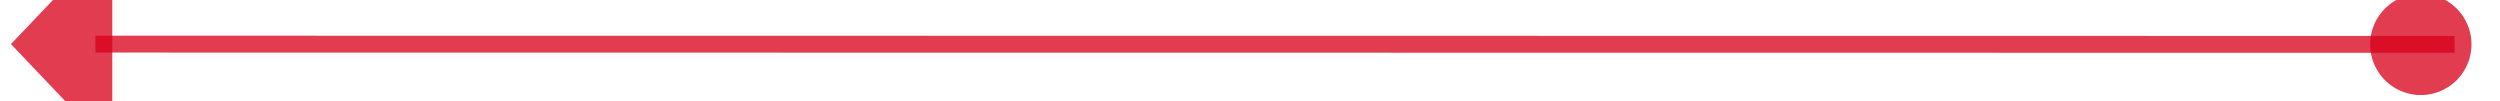 ﻿<?xml version="1.0" encoding="utf-8"?>
<svg version="1.1" xmlns:xlink="http://www.w3.org/1999/xlink" width="148px" height="6px" viewBox="1342 172  148 6" xmlns="http://www.w3.org/2000/svg">
  <g transform="matrix(0.727 0.686 -0.686 0.727 506.099 -923.982 )">
    <path d="M 1468.273 125.686  L 1366.637 221.569  " stroke-width="1" stroke="#d9001b" fill="none" stroke-opacity="0.765" />
    <path d="M 1466.818 124.059  A 3 3 0 0 0 1463.818 127.059 A 3 3 0 0 0 1466.818 130.059 A 3 3 0 0 0 1469.818 127.059 A 3 3 0 0 0 1466.818 124.059 Z M 1363.041 216.3  L 1363 225  L 1371.688 225.465  L 1363.041 216.3  Z " fill-rule="nonzero" fill="#d9001b" stroke="none" fill-opacity="0.765" />
  </g>
</svg>